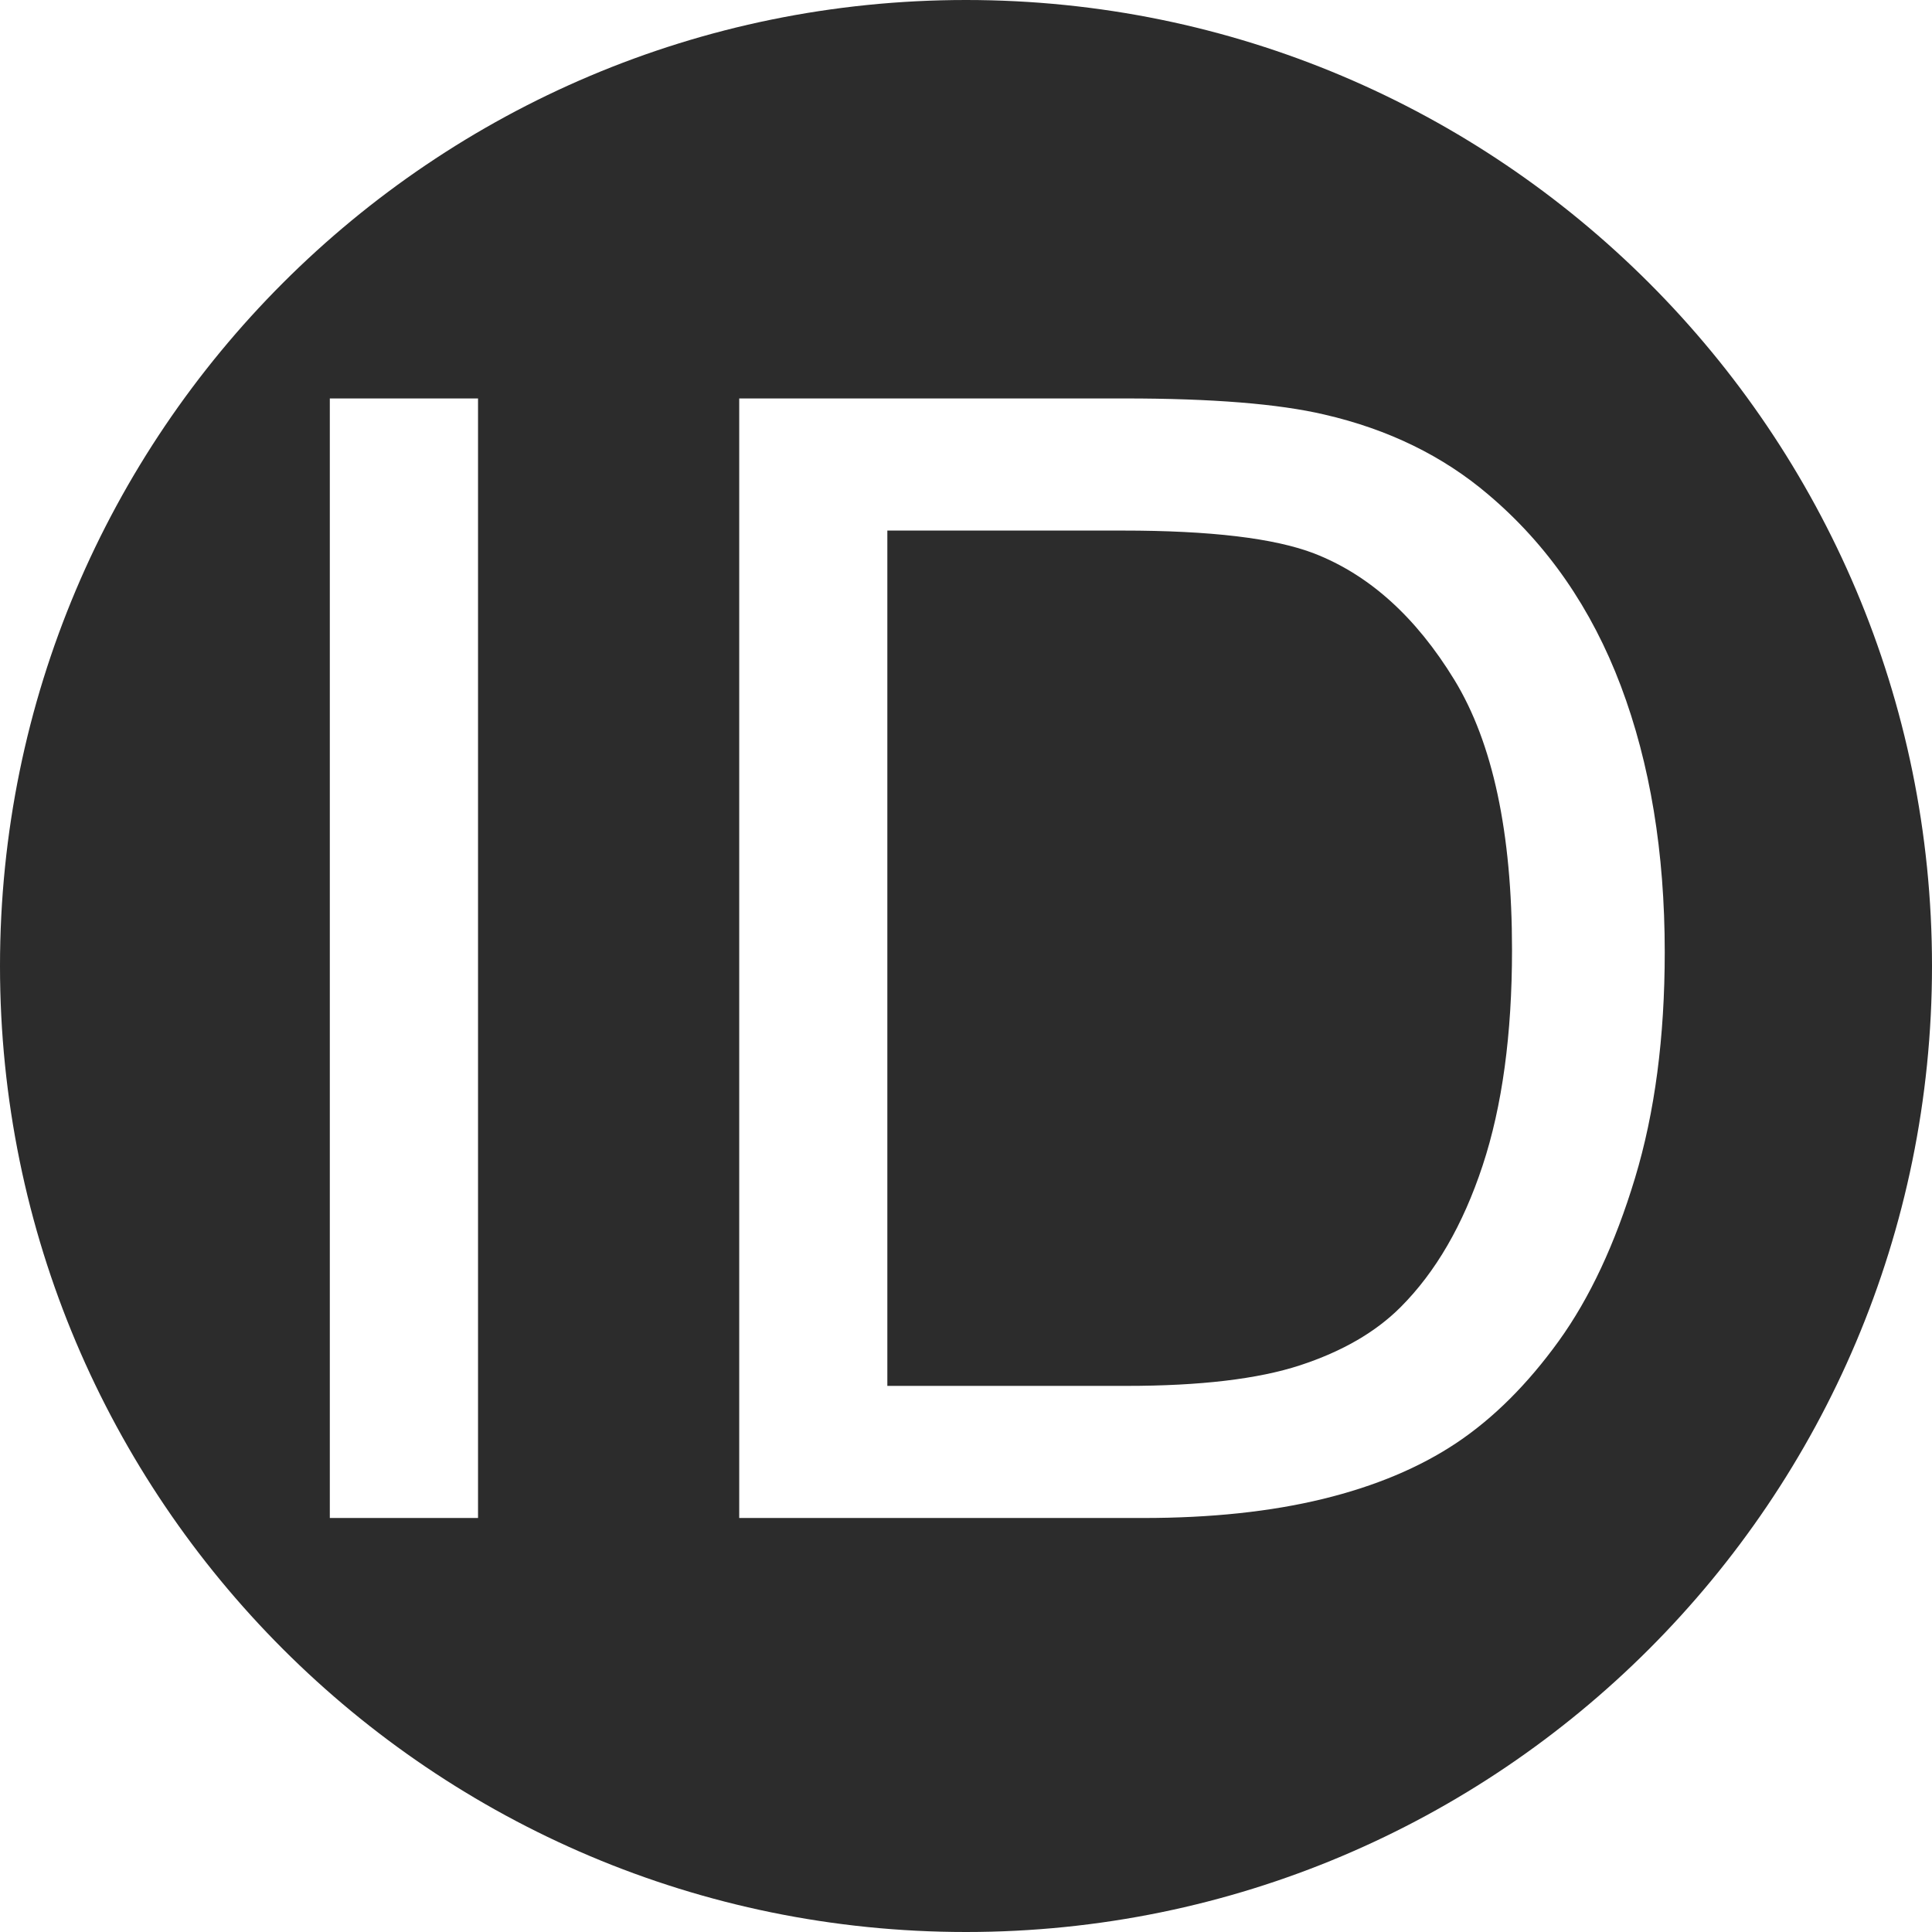 <?xml version="1.0" standalone="no"?><!DOCTYPE svg PUBLIC "-//W3C//DTD SVG 1.1//EN" "http://www.w3.org/Graphics/SVG/1.1/DTD/svg11.dtd"><svg t="1560936524439" class="icon" style="" viewBox="0 0 1024 1024" version="1.1" xmlns="http://www.w3.org/2000/svg" p-id="6715" xmlns:xlink="http://www.w3.org/1999/xlink" width="64" height="64"><defs><style type="text/css"></style></defs><path d="M512 1024C229.23 1024 0 794.77 0 512S229.23 0 512 0s512 229.23 512 512-229.23 512-512 512zM174.811 804.571h78.555V211.188H174.811V804.571z m216.99 0h214.114c35.889 0 67.657-3.365 95.33-10.118 27.648-6.754 51.249-16.652 70.827-29.745 19.554-13.093 37.547-31.037 54.028-53.833 16.457-22.796 29.94-51.614 40.472-86.43 10.533-34.792 15.774-74.728 15.774-119.808 0-52.882-7.753-99.913-23.259-141.044-15.531-41.155-38.936-74.947-70.217-101.425-24.04-20.48-53.029-34.645-87.04-42.472-24.283-5.681-59.49-8.509-105.643-8.509H391.802V804.571z m78.507-70.022V281.21h124.66c46.69 0 80.555 4.047 101.595 12.142 29.16 11.337 53.906 33.646 74.289 66.999 20.358 33.329 30.549 81.018 30.549 143.067 0 44.812-5.193 82.92-15.579 114.347-10.386 31.451-24.893 56.466-43.52 75.093-13.214 13.214-30.964 23.479-53.224 30.769-22.26 7.29-52.955 10.923-92.087 10.923H470.309z" fill="#2c2c2c" p-id="6716"></path></svg>